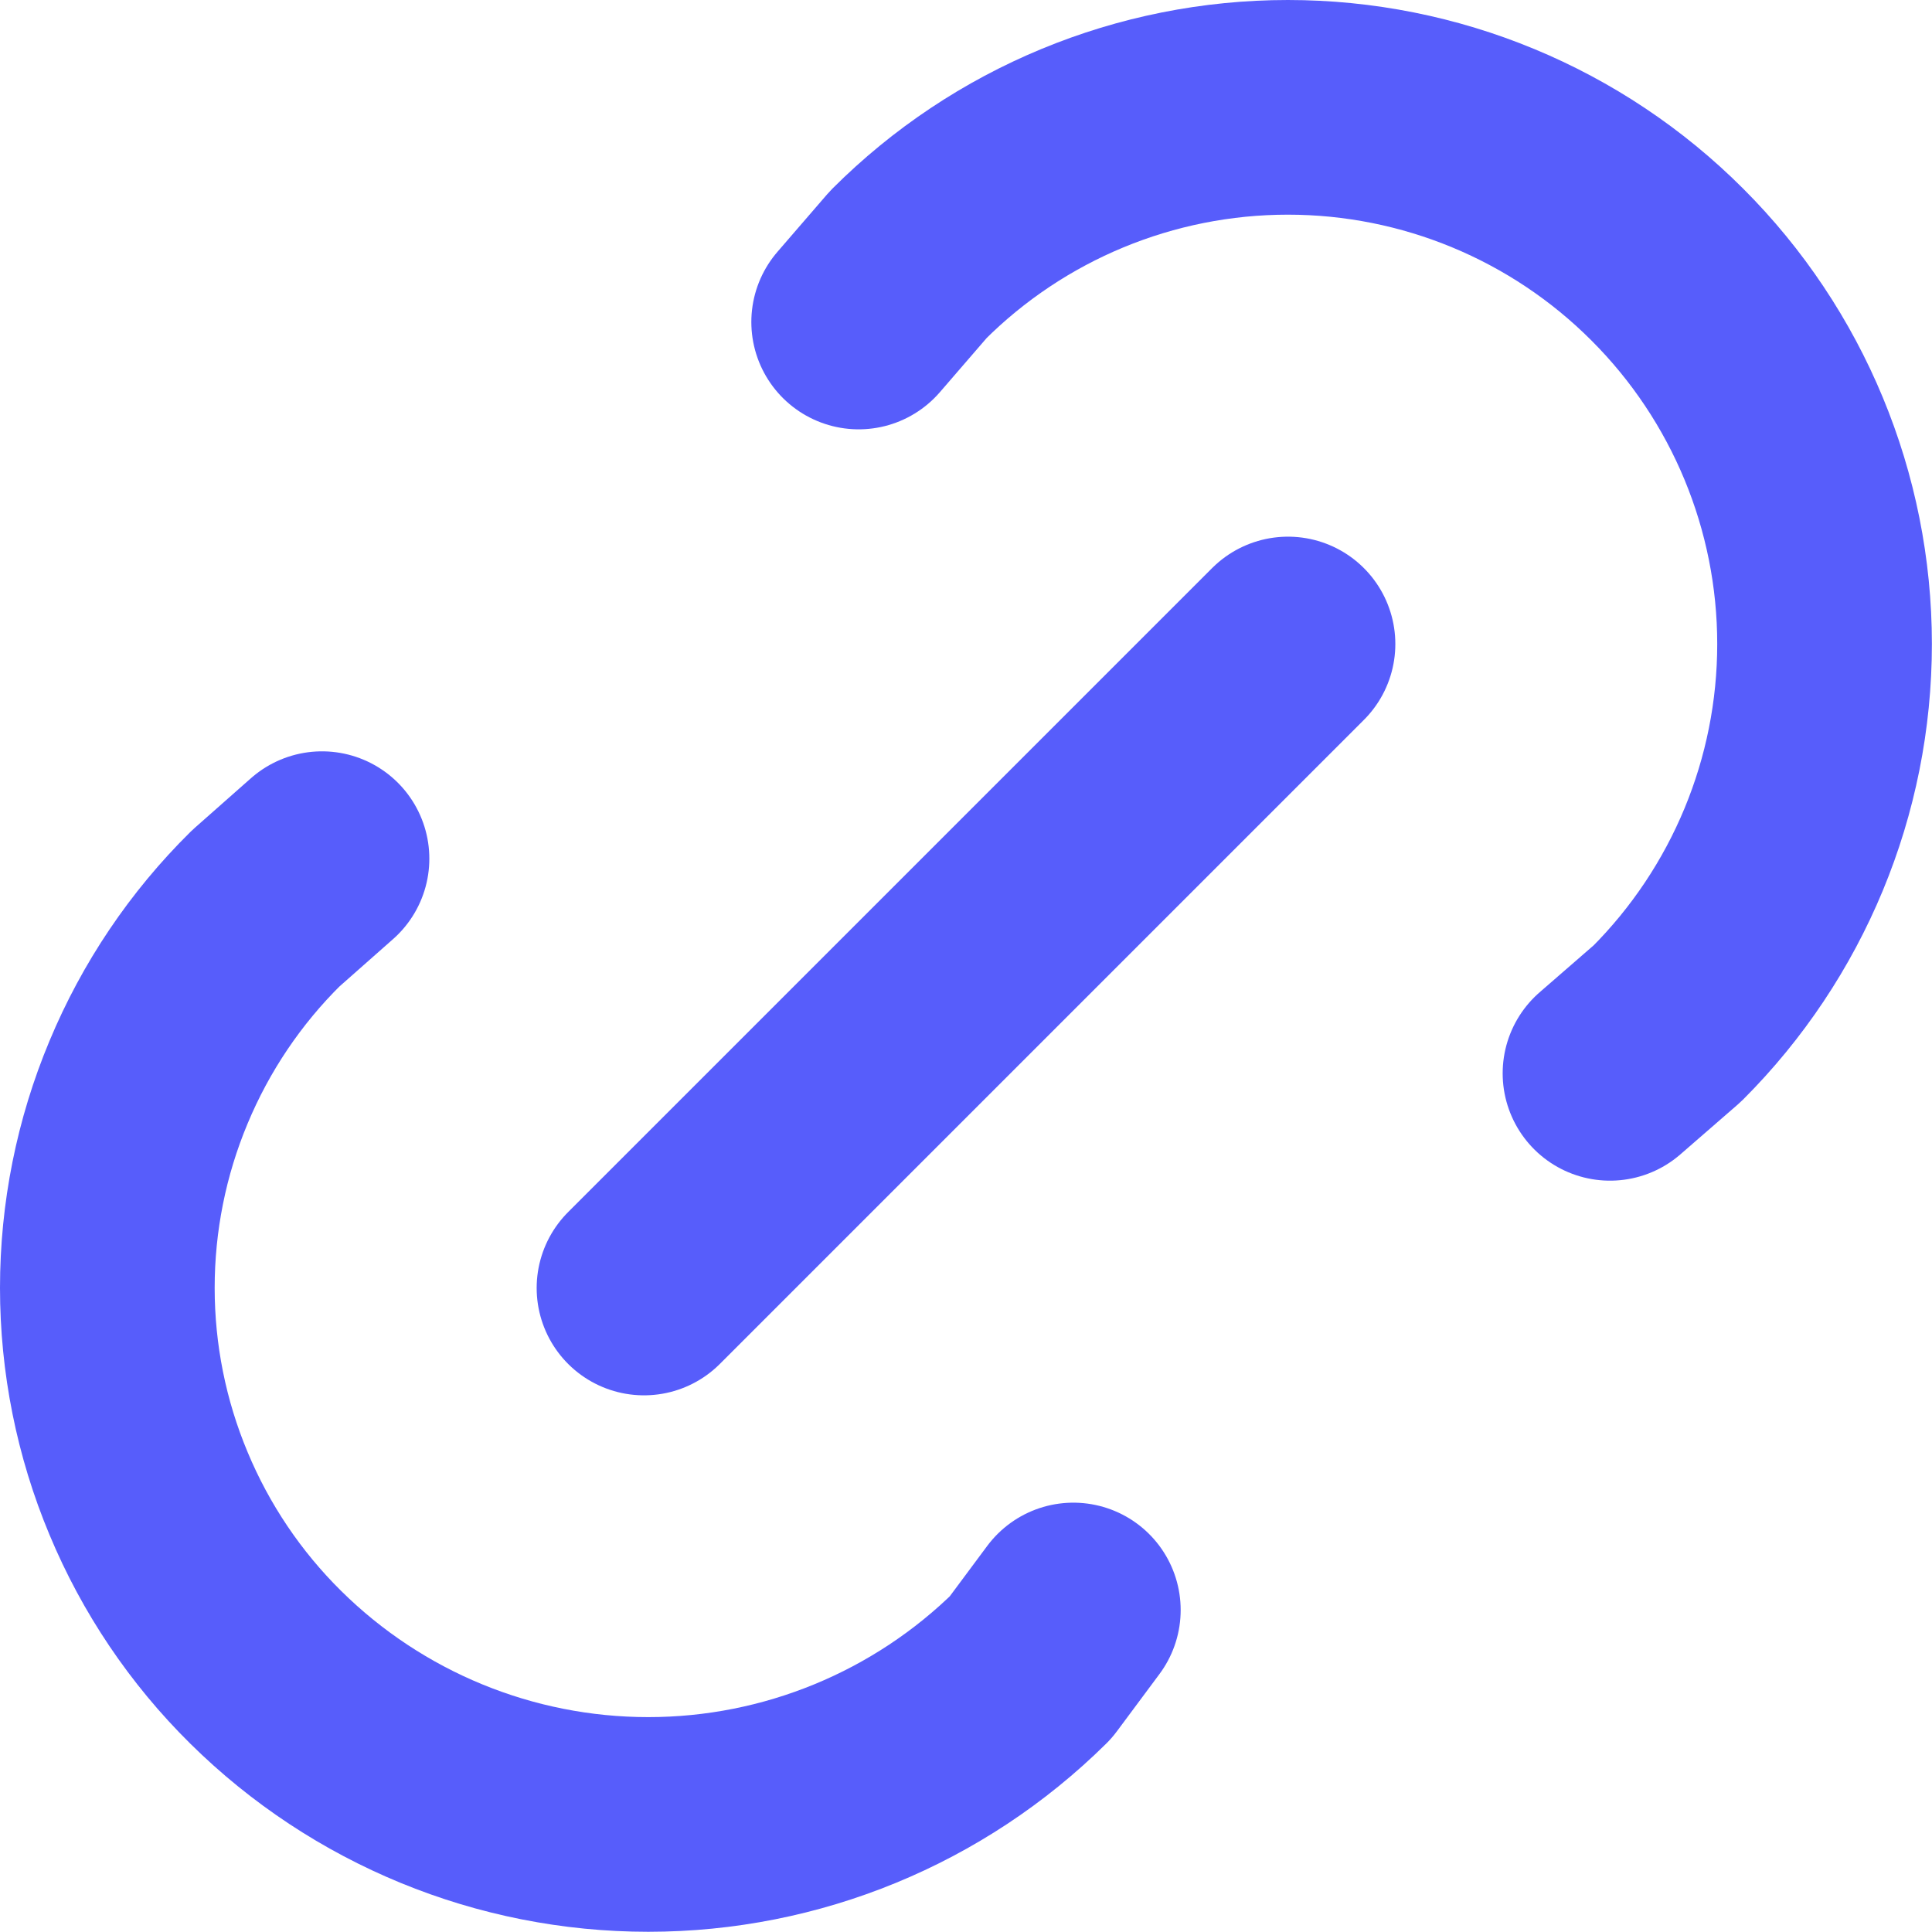 <svg width="18" height="18" viewBox="0 0 18 18" fill="none" xmlns="http://www.w3.org/2000/svg">
<path d="M6 12L12 6M8 3L8.463 2.464C9.401 1.526 10.673 1 11.999 1C13.325 1 14.597 1.527 15.534 2.465C16.472 3.402 16.999 4.674 16.999 6C16.999 7.327 16.472 8.598 15.534 9.536L15 10M10 15L9.603 15.534C8.654 16.472 7.374 16.998 6.04 16.998C4.705 16.998 3.425 16.472 2.476 15.534C2.008 15.072 1.637 14.521 1.384 13.914C1.13 13.307 1 12.656 1 11.999C1 11.341 1.13 10.69 1.384 10.083C1.637 9.476 2.008 8.925 2.476 8.463L3 8" stroke="#575DFB" stroke-width="2" stroke-linecap="round" stroke-linejoin="round"/>
</svg>
